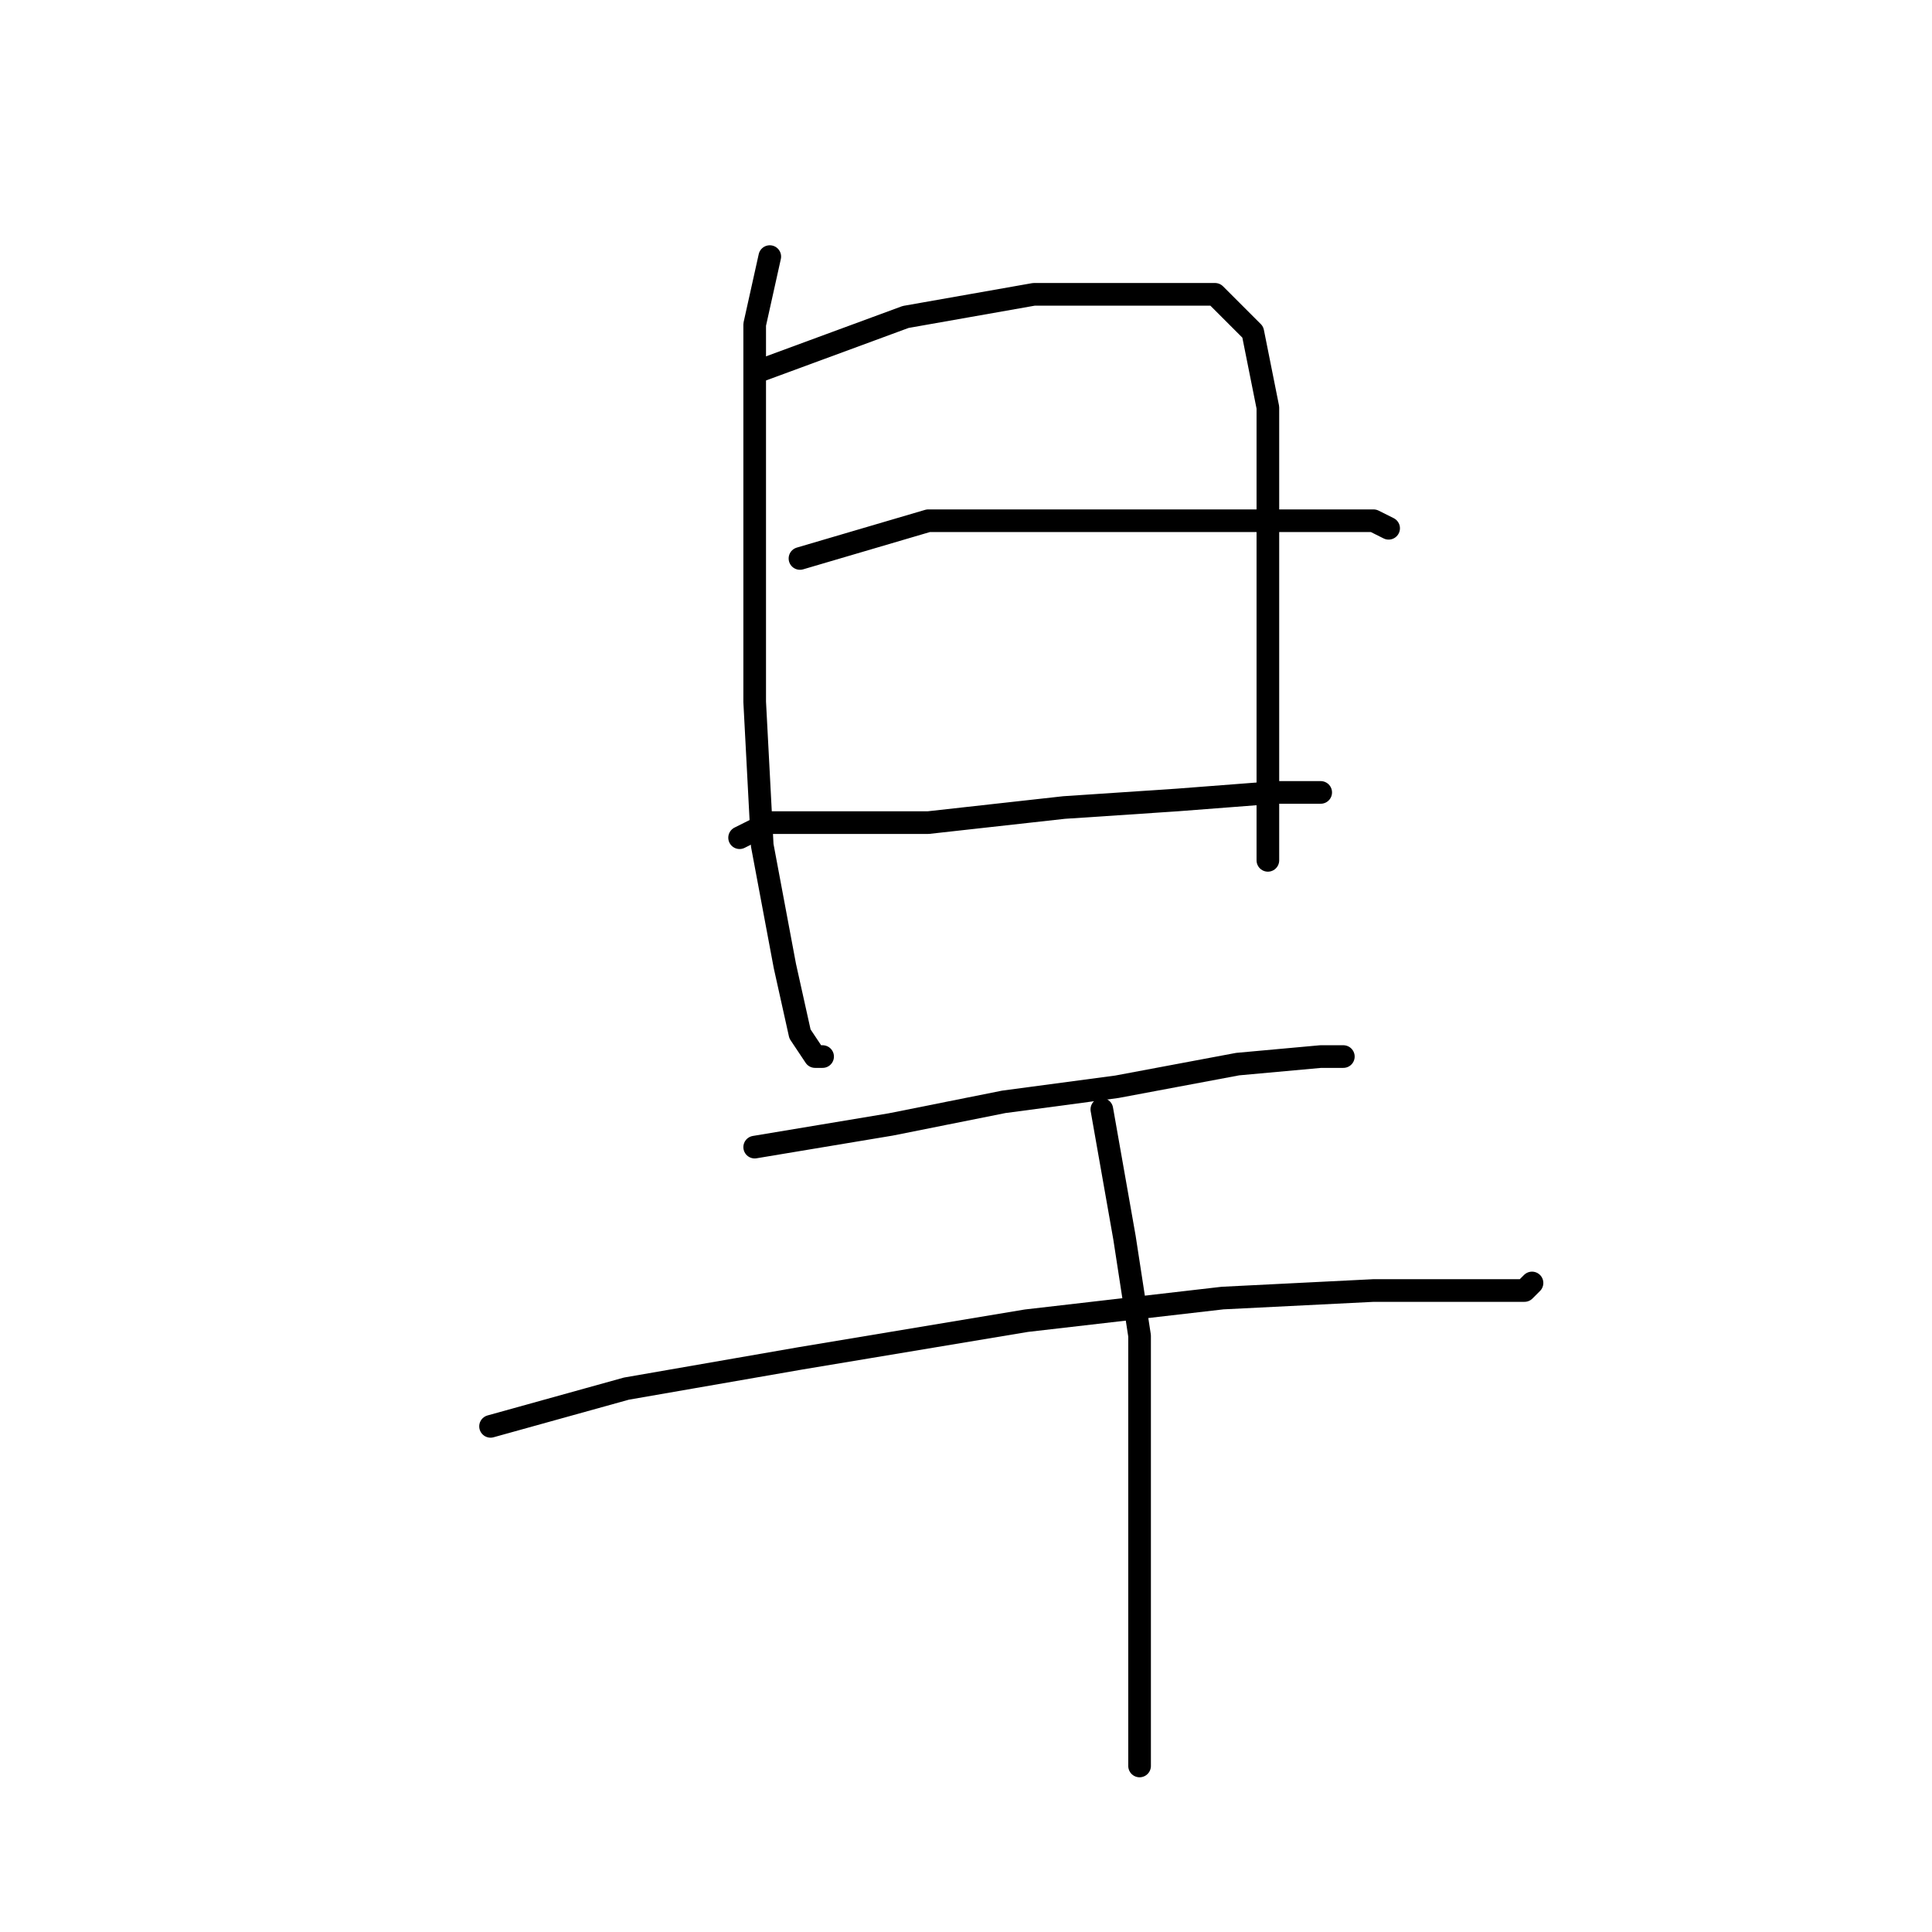 <?xml version="1.0" standalone="no"?>
    <svg width="256" height="256" xmlns="http://www.w3.org/2000/svg" version="1.1">
    <polyline stroke="black" stroke-width="3" stroke-linecap="round" fill="transparent" stroke-linejoin="round" points="102 34 100 43 100 52 100 72 100 93 101 112 104 128 106 137 108 140 109 140 109 140 " />
        <polyline stroke="black" stroke-width="3" stroke-linecap="round" fill="transparent" stroke-linejoin="round" points="101 49 120 42 137 39 152 39 161 39 166 44 168 54 168 67 168 80 168 95 168 107 168 114 168 114 " />
        <polyline stroke="black" stroke-width="3" stroke-linecap="round" fill="transparent" stroke-linejoin="round" points="106 74 123 69 139 69 155 69 172 69 182 69 184 70 184 70 " />
        <polyline stroke="black" stroke-width="3" stroke-linecap="round" fill="transparent" stroke-linejoin="round" points="98 111 102 109 108 109 123 109 141 107 156 106 169 105 175 105 175 105 " />
        <polyline stroke="black" stroke-width="3" stroke-linecap="round" fill="transparent" stroke-linejoin="round" points="100 152 118 149 133 146 148 144 164 141 175 140 178 140 178 140 " />
        <polyline stroke="black" stroke-width="3" stroke-linecap="round" fill="transparent" stroke-linejoin="round" points="65 189 83 184 106 180 136 175 162 172 182 171 196 171 202 171 203 170 203 170 " />
        <polyline stroke="black" stroke-width="3" stroke-linecap="round" fill="transparent" stroke-linejoin="round" points="146 147 149 164 151 177 151 193 151 211 151 227 151 234 151 234 " />
        </svg>